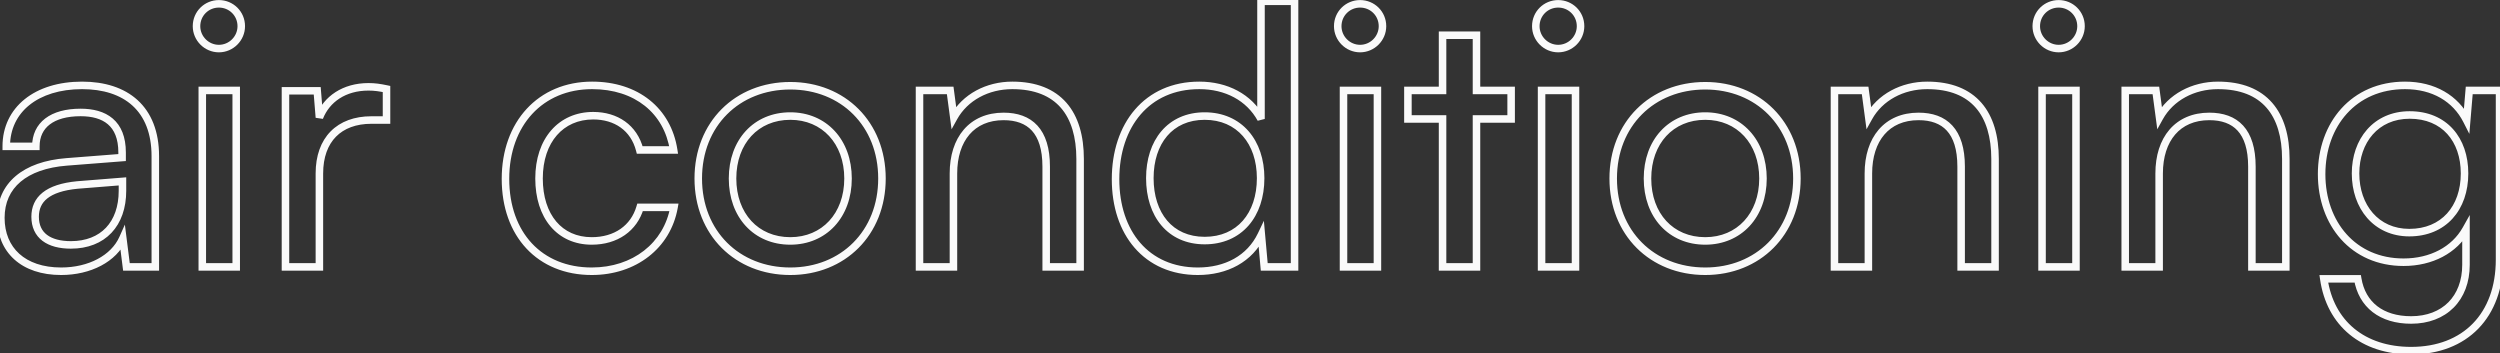 <svg width="665" height="94" viewBox="0 0 665 94" fill="none" xmlns="http://www.w3.org/2000/svg">
<rect x="0" y="0" width="665" height="94" fill="#333333" stroke="none"/>
<path d="M32.672 63.416L33.664 63.29L33.215 59.746L31.759 63.008L32.672 63.416ZM33.632 71L32.64 71.126L32.751 72H33.632V71ZM41.312 71V72H42.312V71H41.312ZM1.664 38.936H0.664V39.936H1.664V38.936ZM9.536 38.936V39.936H10.536V38.936H9.536ZM32.48 41.912L32.558 42.909L33.48 42.837V41.912H32.48ZM17.696 43.064L17.618 42.067L17.618 42.067L17.696 43.064ZM20.576 49.208L20.496 48.211L20.488 48.212L20.48 48.213L20.576 49.208ZM32.576 48.248H33.576V47.165L32.496 47.251L32.576 48.248ZM16.256 73.152C24.084 73.152 30.971 69.68 33.585 63.824L31.759 63.008C29.573 67.904 23.596 71.152 16.256 71.152V73.152ZM31.68 63.542L32.64 71.126L34.624 70.874L33.664 63.29L31.68 63.542ZM33.632 72H41.312V70H33.632V72ZM42.312 71V41.528H40.312V71H42.312ZM42.312 41.528C42.312 34.978 40.27 29.98 36.598 26.629C32.94 23.293 27.798 21.712 21.824 21.712V23.712C27.466 23.712 32.068 25.203 35.25 28.107C38.417 30.996 40.312 35.406 40.312 41.528H42.312ZM21.824 21.712C15.608 21.712 10.329 23.364 6.582 26.372C2.815 29.396 0.664 33.74 0.664 38.936H2.664C2.664 34.34 4.545 30.572 7.834 27.932C11.143 25.276 15.944 23.712 21.824 23.712V21.712ZM1.664 39.936H9.536V37.936H1.664V39.936ZM10.536 38.936C10.536 36.387 11.493 34.437 13.251 33.095C15.045 31.725 17.778 30.912 21.44 30.912V28.912C17.518 28.912 14.299 29.779 12.037 31.505C9.739 33.259 8.536 35.821 8.536 38.936H10.536ZM21.44 30.912C24.483 30.912 26.971 31.584 28.687 33.049C30.373 34.488 31.48 36.837 31.48 40.568H33.48C33.48 36.427 32.235 33.448 29.985 31.527C27.765 29.633 24.733 28.912 21.44 28.912V30.912ZM31.48 40.568V41.912H33.48V40.568H31.48ZM32.402 40.915L17.618 42.067L17.774 44.061L32.558 42.909L32.402 40.915ZM17.618 42.067C11.966 42.509 7.372 44.114 4.174 46.825C0.947 49.559 -0.776 53.349 -0.776 57.944H1.224C1.224 53.898 2.717 50.681 5.466 48.351C8.244 45.998 12.386 44.483 17.774 44.061L17.618 42.067ZM-0.776 57.944C-0.776 62.459 0.804 66.295 3.789 68.994C6.764 71.683 11.033 73.152 16.256 73.152V71.152C11.399 71.152 7.652 69.789 5.131 67.51C2.62 65.241 1.224 61.973 1.224 57.944H-0.776ZM18.848 64.144C16.041 64.144 13.911 63.543 12.505 62.475C11.141 61.44 10.344 59.881 10.344 57.656H8.344C8.344 60.423 9.371 62.608 11.295 64.069C13.177 65.497 15.799 66.144 18.848 66.144V64.144ZM10.344 57.656C10.344 55.621 11.047 54.004 12.594 52.775C14.191 51.506 16.777 50.579 20.672 50.203L20.48 48.213C16.407 48.605 13.377 49.598 11.35 51.209C9.273 52.86 8.344 55.083 8.344 57.656H10.344ZM20.656 50.205L32.656 49.245L32.496 47.251L20.496 48.211L20.656 50.205ZM31.576 48.248V50.744H33.576V48.248H31.576ZM31.576 50.744C31.576 54.967 30.339 58.299 28.19 60.568C26.047 62.831 22.896 64.144 18.848 64.144V66.144C23.344 66.144 27.057 64.673 29.642 61.944C32.221 59.221 33.576 55.353 33.576 50.744H31.576ZM53.809 71H52.809V72H53.809V71ZM62.833 71V72H63.833V71H62.833ZM62.833 24.056H63.833V23.056H62.833V24.056ZM53.809 24.056V23.056H52.809V24.056H53.809ZM58.225 13.92C62.041 13.92 65.177 10.784 65.177 6.968H63.177C63.177 9.68 60.937 11.92 58.225 11.92V13.92ZM65.177 6.968C65.177 3.045 62.031 0.016 58.225 0.016V2.016C60.947 2.016 63.177 4.171 63.177 6.968H65.177ZM58.225 0.016C54.419 0.016 51.273 3.045 51.273 6.968H53.273C53.273 4.171 55.503 2.016 58.225 2.016V0.016ZM51.273 6.968C51.273 10.784 54.409 13.92 58.225 13.92V11.92C55.514 11.92 53.273 9.68 53.273 6.968H51.273ZM53.809 72H62.833V70H53.809V72ZM63.833 71V24.056H61.833V71H63.833ZM62.833 23.056H53.809V25.056H62.833V23.056ZM52.809 24.056V71H54.809V24.056H52.809ZM102.814 23.672H103.814V22.861L103.02 22.693L102.814 23.672ZM84.958 31.256L83.962 31.337L85.889 31.621L84.958 31.256ZM84.382 24.152L85.379 24.071L85.305 23.152H84.382V24.152ZM75.934 24.152V23.152H74.934V24.152H75.934ZM75.934 71H74.934V72H75.934V71ZM84.958 71V72H85.958V71H84.958ZM102.814 31.928V32.928H103.814V31.928H102.814ZM103.02 22.693C101.158 22.301 99.74 22.096 98.014 22.096V24.096C99.552 24.096 100.822 24.275 102.608 24.651L103.02 22.693ZM98.014 22.096C91.215 22.096 86.113 25.572 84.027 30.891L85.889 31.621C87.644 27.148 91.949 24.096 98.014 24.096V22.096ZM85.955 31.175L85.379 24.071L83.385 24.233L83.962 31.337L85.955 31.175ZM84.382 23.152H75.934V25.152H84.382V23.152ZM74.934 24.152V71H76.934V24.152H74.934ZM75.934 72H84.958V70H75.934V72ZM85.958 71V46.136H83.958V71H85.958ZM85.958 46.136C85.958 41.818 87.218 38.543 89.379 36.35C91.538 34.158 94.714 32.928 98.782 32.928V30.928C94.307 30.928 90.571 32.29 87.954 34.946C85.338 37.601 83.958 41.43 83.958 46.136H85.958ZM98.782 32.928H102.814V30.928H98.782V32.928ZM103.814 31.928V23.672H101.814V31.928H103.814ZM179.288 55.16L180.272 55.336L180.483 54.16H179.288V55.16ZM170.264 55.16V54.16H169.515L169.304 54.879L170.264 55.16ZM170.168 39.896L169.2 40.146L169.393 40.896H170.168V39.896ZM179.192 39.896V40.896H180.36L180.18 39.742L179.192 39.896ZM133.456 47.576C133.456 55.173 135.802 61.577 140.013 66.09C144.23 70.61 150.241 73.152 157.4 73.152V71.152C150.735 71.152 145.274 68.798 141.475 64.726C137.67 60.647 135.456 54.763 135.456 47.576H133.456ZM157.4 73.152C169.149 73.152 178.352 66.049 180.272 55.336L178.304 54.984C176.576 64.623 168.307 71.152 157.4 71.152V73.152ZM179.288 54.16H170.264V56.16H179.288V54.16ZM169.304 54.879C167.813 59.966 163.448 63.088 157.4 63.088V65.088C164.216 65.088 169.451 61.49 171.224 55.441L169.304 54.879ZM157.4 63.088C153.403 63.088 150.186 61.571 147.953 58.92C145.705 56.251 144.384 52.347 144.384 47.48H142.384C142.384 52.693 143.799 57.093 146.423 60.208C149.062 63.341 152.853 65.088 157.4 65.088V63.088ZM144.384 47.48C144.384 42.58 145.793 38.654 148.134 35.969C150.464 33.296 153.783 31.776 157.784 31.776V29.776C153.241 29.776 149.36 31.52 146.626 34.655C143.903 37.778 142.384 42.204 142.384 47.48H144.384ZM157.784 31.776C163.442 31.776 167.793 34.697 169.2 40.146L171.136 39.646C169.471 33.191 164.222 29.776 157.784 29.776V31.776ZM170.168 40.896H179.192V38.896H170.168V40.896ZM180.18 39.742C179.328 34.279 176.736 29.753 172.784 26.598C168.836 23.448 163.59 21.712 157.496 21.712V23.712C163.21 23.712 167.996 25.336 171.536 28.162C175.072 30.983 177.424 35.049 178.204 40.05L180.18 39.742ZM157.496 21.712C150.372 21.712 144.339 24.359 140.093 28.958C135.853 33.55 133.456 40.021 133.456 47.576H135.456C135.456 40.443 137.715 34.482 141.563 30.314C145.405 26.153 150.892 23.712 157.496 23.712V21.712ZM184.737 47.48C184.737 62.528 195.553 73.152 210.217 73.152V71.152C196.658 71.152 186.737 61.424 186.737 47.48H184.737ZM210.217 73.152C224.788 73.152 235.601 62.526 235.601 47.48H233.601C233.601 61.426 223.678 71.152 210.217 71.152V73.152ZM235.601 47.48C235.601 32.434 224.788 21.808 210.217 21.808V23.808C223.678 23.808 233.601 33.534 233.601 47.48H235.601ZM210.217 21.808C195.553 21.808 184.737 32.432 184.737 47.48H186.737C186.737 33.536 196.658 23.808 210.217 23.808V21.808ZM195.857 47.48C195.857 42.797 197.347 38.899 199.852 36.182C202.352 33.472 205.919 31.872 210.217 31.872V29.872C205.395 29.872 201.283 31.68 198.382 34.826C195.487 37.965 193.857 42.371 193.857 47.48H195.857ZM210.217 31.872C214.465 31.872 218.034 33.47 220.548 36.184C223.066 38.902 224.577 42.801 224.577 47.48H226.577C226.577 42.367 224.921 37.962 222.015 34.825C219.104 31.682 214.993 29.872 210.217 29.872V31.872ZM224.577 47.48C224.577 52.159 223.066 56.058 220.548 58.776C218.034 61.49 214.465 63.088 210.217 63.088V65.088C214.993 65.088 219.104 63.278 222.015 60.136C224.921 56.998 226.577 52.593 226.577 47.48H224.577ZM210.217 63.088C205.919 63.088 202.352 61.488 199.852 58.778C197.347 56.061 195.857 52.163 195.857 47.48H193.857C193.857 52.589 195.487 56.995 198.382 60.134C201.283 63.28 205.395 65.088 210.217 65.088V63.088ZM253.615 71V72H254.615V71H253.615ZM278.287 71H277.287V72H278.287V71ZM287.311 71V72H288.311V71H287.311ZM253.711 31.256L252.719 31.388L253.119 34.389L254.585 31.74L253.711 31.256ZM252.751 24.056L253.742 23.924L253.626 23.056H252.751V24.056ZM244.591 24.056V23.056H243.591V24.056H244.591ZM244.591 71H243.591V72H244.591V71ZM254.615 71V46.136H252.615V71H254.615ZM254.615 46.136C254.615 41.746 255.793 38.208 257.877 35.784C259.945 33.378 262.99 31.968 266.959 31.968V29.968C262.479 29.968 258.852 31.582 256.36 34.48C253.884 37.36 252.615 41.406 252.615 46.136H254.615ZM266.959 31.968C270.232 31.968 272.756 32.873 274.477 34.752C276.213 36.646 277.287 39.697 277.287 44.312H279.287C279.287 39.423 278.152 35.802 275.952 33.401C273.737 30.983 270.597 29.968 266.959 29.968V31.968ZM277.287 44.312V71H279.287V44.312H277.287ZM278.287 72H287.311V70H278.287V72ZM288.311 71V42.296H286.311V71H288.311ZM288.311 42.296C288.311 36.156 286.863 30.989 283.684 27.346C280.484 23.681 275.666 21.712 269.263 21.712V23.712C275.243 23.712 279.449 25.535 282.177 28.662C284.926 31.811 286.311 36.437 286.311 42.296H288.311ZM269.263 21.712C262.329 21.712 256.012 25.033 252.836 30.772L254.585 31.74C257.361 26.727 262.948 23.712 269.263 23.712V21.712ZM254.702 31.124L253.742 23.924L251.759 24.188L252.719 31.388L254.702 31.124ZM252.751 23.056H244.591V25.056H252.751V23.056ZM243.591 24.056V71H245.591V24.056H243.591ZM244.591 72H253.615V70H244.591V72ZM335.521 62.456L336.517 62.367L336.191 58.734L334.619 62.025L335.521 62.456ZM336.289 71L335.293 71.09L335.375 72H336.289V71ZM344.353 71V72H345.353V71H344.353ZM344.353 0.344H345.353V-0.656H344.353V0.344ZM335.425 0.344V-0.656H334.425V0.344H335.425ZM335.425 31.64L334.549 32.122L336.425 31.64H335.425ZM318.625 73.152C326.41 73.152 333.151 69.74 336.424 62.887L334.619 62.025C331.748 68.036 325.816 71.152 318.625 71.152V73.152ZM334.525 62.545L335.293 71.09L337.285 70.91L336.517 62.367L334.525 62.545ZM336.289 72H344.353V70H336.289V72ZM345.353 71V0.344H343.353V71H345.353ZM344.353 -0.656H335.425V1.344H344.353V-0.656ZM334.425 0.344V31.64H336.425V0.344H334.425ZM336.301 31.158C332.929 25.026 326.51 21.712 319.009 21.712V23.712C325.909 23.712 331.586 26.734 334.549 32.122L336.301 31.158ZM319.009 21.712C311.777 21.712 305.925 24.465 301.896 29.139C297.88 33.797 295.737 40.285 295.737 47.672H297.737C297.737 40.659 299.77 34.667 303.411 30.445C307.037 26.239 312.322 23.712 319.009 23.712V21.712ZM295.737 47.672C295.737 55.011 297.856 61.381 301.815 65.932C305.787 70.499 311.542 73.152 318.625 73.152V71.152C312.076 71.152 306.888 68.717 303.324 64.62C299.747 60.507 297.737 54.638 297.737 47.672H295.737ZM320.449 62.992C316.112 62.992 312.751 61.376 310.46 58.677C308.152 55.959 306.857 52.055 306.857 47.384H304.857C304.857 52.409 306.25 56.809 308.935 59.971C311.635 63.152 315.571 64.992 320.449 64.992V62.992ZM306.857 47.384C306.857 42.763 308.151 38.883 310.458 36.177C312.75 33.488 316.112 31.872 320.449 31.872V29.872C315.571 29.872 311.636 31.712 308.936 34.879C306.252 38.029 304.857 42.405 304.857 47.384H306.857ZM320.449 31.872C324.789 31.872 328.228 33.491 330.593 36.187C332.971 38.898 334.329 42.776 334.329 47.384H336.329C336.329 42.392 334.856 38.014 332.097 34.869C329.326 31.709 325.325 29.872 320.449 29.872V31.872ZM334.329 47.384C334.329 52.093 332.968 55.993 330.593 58.701C328.231 61.395 324.794 62.992 320.449 62.992V64.992C325.321 64.992 329.324 63.181 332.097 60.019C334.858 56.871 336.329 52.468 336.329 47.384H334.329ZM357.372 71H356.372V72H357.372V71ZM366.396 71V72H367.396V71H366.396ZM366.396 24.056H367.396V23.056H366.396V24.056ZM357.372 24.056V23.056H356.372V24.056H357.372ZM361.788 13.92C365.604 13.92 368.74 10.784 368.74 6.968H366.74C366.74 9.68 364.499 11.92 361.788 11.92V13.92ZM368.74 6.968C368.74 3.045 365.593 0.016 361.788 0.016V2.016C364.51 2.016 366.74 4.171 366.74 6.968H368.74ZM361.788 0.016C357.982 0.016 354.836 3.045 354.836 6.968H356.836C356.836 4.171 359.065 2.016 361.788 2.016V0.016ZM354.836 6.968C354.836 10.784 357.971 13.92 361.788 13.92V11.92C359.076 11.92 356.836 9.68 356.836 6.968H354.836ZM357.372 72H366.396V70H357.372V72ZM367.396 71V24.056H365.396V71H367.396ZM366.396 23.056H357.372V25.056H366.396V23.056ZM356.372 24.056V71H358.372V24.056H356.372ZM392.745 71V72H393.745V71H392.745ZM392.745 31.64V30.64H391.745V31.64H392.745ZM401.961 31.64V32.64H402.961V31.64H401.961ZM401.961 24.056H402.961V23.056H401.961V24.056ZM392.745 24.056H391.745V25.056H392.745V24.056ZM392.745 9.368H393.745V8.368H392.745V9.368ZM383.721 9.368V8.368H382.721V9.368H383.721ZM383.721 24.056V25.056H384.721V24.056H383.721ZM374.505 24.056V23.056H373.505V24.056H374.505ZM374.505 31.64H373.505V32.64H374.505V31.64ZM383.721 31.64H384.721V30.64H383.721V31.64ZM383.721 71H382.721V72H383.721V71ZM393.745 71V31.64H391.745V71H393.745ZM392.745 32.64H401.961V30.64H392.745V32.64ZM402.961 31.64V24.056H400.961V31.64H402.961ZM401.961 23.056H392.745V25.056H401.961V23.056ZM393.745 24.056V9.368H391.745V24.056H393.745ZM392.745 8.368H383.721V10.368H392.745V8.368ZM382.721 9.368V24.056H384.721V9.368H382.721ZM383.721 23.056H374.505V25.056H383.721V23.056ZM373.505 24.056V31.64H375.505V24.056H373.505ZM374.505 32.64H383.721V30.64H374.505V32.64ZM382.721 31.64V71H384.721V31.64H382.721ZM383.721 72H392.745V70H383.721V72ZM410.059 71H409.059V72H410.059V71ZM419.083 71V72H420.083V71H419.083ZM419.083 24.056H420.083V23.056H419.083V24.056ZM410.059 24.056V23.056H409.059V24.056H410.059ZM414.475 13.92C418.292 13.92 421.427 10.784 421.427 6.968H419.427C419.427 9.68 417.187 11.92 414.475 11.92V13.92ZM421.427 6.968C421.427 3.045 418.281 0.016 414.475 0.016V2.016C417.198 2.016 419.427 4.171 419.427 6.968H421.427ZM414.475 0.016C410.67 0.016 407.523 3.045 407.523 6.968H409.523C409.523 4.171 411.753 2.016 414.475 2.016V0.016ZM407.523 6.968C407.523 10.784 410.659 13.92 414.475 13.92V11.92C411.764 11.92 409.523 9.68 409.523 6.968H407.523ZM410.059 72H419.083V70H410.059V72ZM420.083 71V24.056H418.083V71H420.083ZM419.083 23.056H410.059V25.056H419.083V23.056ZM409.059 24.056V71H411.059V24.056H409.059ZM428.112 47.48C428.112 62.528 438.928 73.152 453.592 73.152V71.152C440.033 71.152 430.112 61.424 430.112 47.48H428.112ZM453.592 73.152C468.163 73.152 478.976 62.526 478.976 47.48H476.976C476.976 61.426 467.053 71.152 453.592 71.152V73.152ZM478.976 47.48C478.976 32.434 468.163 21.808 453.592 21.808V23.808C467.053 23.808 476.976 33.534 476.976 47.48H478.976ZM453.592 21.808C438.928 21.808 428.112 32.432 428.112 47.48H430.112C430.112 33.536 440.033 23.808 453.592 23.808V21.808ZM439.232 47.48C439.232 42.797 440.722 38.899 443.227 36.182C445.727 33.472 449.294 31.872 453.592 31.872V29.872C448.77 29.872 444.658 31.68 441.757 34.826C438.862 37.965 437.232 42.371 437.232 47.48H439.232ZM453.592 31.872C457.84 31.872 461.409 33.47 463.923 36.184C466.441 38.902 467.952 42.801 467.952 47.48H469.952C469.952 42.367 468.296 37.962 465.39 34.825C462.479 31.682 458.368 29.872 453.592 29.872V31.872ZM467.952 47.48C467.952 52.159 466.441 56.058 463.923 58.776C461.409 61.49 457.84 63.088 453.592 63.088V65.088C458.368 65.088 462.479 63.278 465.39 60.136C468.296 56.998 469.952 52.593 469.952 47.48H467.952ZM453.592 63.088C449.294 63.088 445.727 61.488 443.227 58.778C440.722 56.061 439.232 52.163 439.232 47.48H437.232C437.232 52.589 438.862 56.995 441.757 60.134C444.658 63.28 448.77 65.088 453.592 65.088V63.088ZM496.99 71V72H497.99V71H496.99ZM521.662 71H520.662V72H521.662V71ZM530.686 71V72H531.686V71H530.686ZM497.086 31.256L496.094 31.388L496.494 34.389L497.96 31.74L497.086 31.256ZM496.126 24.056L497.117 23.924L497.001 23.056H496.126V24.056ZM487.966 24.056V23.056H486.966V24.056H487.966ZM487.966 71H486.966V72H487.966V71ZM497.99 71V46.136H495.99V71H497.99ZM497.99 46.136C497.99 41.746 499.168 38.208 501.252 35.784C503.32 33.378 506.365 31.968 510.334 31.968V29.968C505.854 29.968 502.227 31.582 499.735 34.48C497.259 37.36 495.99 41.406 495.99 46.136H497.99ZM510.334 31.968C513.607 31.968 516.131 32.873 517.852 34.752C519.588 36.646 520.662 39.697 520.662 44.312H522.662C522.662 39.423 521.527 35.802 519.327 33.401C517.112 30.983 513.972 29.968 510.334 29.968V31.968ZM520.662 44.312V71H522.662V44.312H520.662ZM521.662 72H530.686V70H521.662V72ZM531.686 71V42.296H529.686V71H531.686ZM531.686 42.296C531.686 36.156 530.238 30.989 527.059 27.346C523.859 23.681 519.041 21.712 512.638 21.712V23.712C518.618 23.712 522.824 25.535 525.552 28.662C528.301 31.811 529.686 36.437 529.686 42.296H531.686ZM512.638 21.712C505.704 21.712 499.387 25.033 496.211 30.772L497.96 31.74C500.736 26.727 506.323 23.712 512.638 23.712V21.712ZM498.077 31.124L497.117 23.924L495.134 24.188L496.094 31.388L498.077 31.124ZM496.126 23.056H487.966V25.056H496.126V23.056ZM486.966 24.056V71H488.966V24.056H486.966ZM487.966 72H496.99V70H487.966V72ZM543.184 71H542.184V72H543.184V71ZM552.208 71V72H553.208V71H552.208ZM552.208 24.056H553.208V23.056H552.208V24.056ZM543.184 24.056V23.056H542.184V24.056H543.184ZM547.6 13.92C551.417 13.92 554.552 10.784 554.552 6.968H552.552C552.552 9.68 550.312 11.92 547.6 11.92V13.92ZM554.552 6.968C554.552 3.045 551.406 0.016 547.6 0.016V2.016C550.323 2.016 552.552 4.171 552.552 6.968H554.552ZM547.6 0.016C543.795 0.016 540.648 3.045 540.648 6.968H542.648C542.648 4.171 544.878 2.016 547.6 2.016V0.016ZM540.648 6.968C540.648 10.784 543.784 13.92 547.6 13.92V11.92C544.889 11.92 542.648 9.68 542.648 6.968H540.648ZM543.184 72H552.208V70H543.184V72ZM553.208 71V24.056H551.208V71H553.208ZM552.208 23.056H543.184V25.056H552.208V23.056ZM542.184 24.056V71H544.184V24.056H542.184ZM574.333 71V72H575.333V71H574.333ZM599.005 71H598.005V72H599.005V71ZM608.029 71V72H609.029V71H608.029ZM574.429 31.256L573.438 31.388L573.838 34.389L575.304 31.74L574.429 31.256ZM573.469 24.056L574.46 23.924L574.345 23.056H573.469V24.056ZM565.309 24.056V23.056H564.309V24.056H565.309ZM565.309 71H564.309V72H565.309V71ZM575.333 71V46.136H573.333V71H575.333ZM575.333 46.136C575.333 41.746 576.511 38.208 578.596 35.784C580.664 33.378 583.709 31.968 587.677 31.968V29.968C583.197 29.968 579.571 31.582 577.079 34.48C574.603 37.36 573.333 41.406 573.333 46.136H575.333ZM587.677 31.968C590.951 31.968 593.475 32.873 595.196 34.752C596.932 36.646 598.005 39.697 598.005 44.312H600.005C600.005 39.423 598.871 35.802 596.671 33.401C594.456 30.983 591.316 29.968 587.677 29.968V31.968ZM598.005 44.312V71H600.005V44.312H598.005ZM599.005 72H608.029V70H599.005V72ZM609.029 71V42.296H607.029V71H609.029ZM609.029 42.296C609.029 36.156 607.582 30.989 604.403 27.346C601.203 23.681 596.385 21.712 589.981 21.712V23.712C595.962 23.712 600.167 25.535 602.896 28.662C605.645 31.811 607.029 36.437 607.029 42.296H609.029ZM589.981 21.712C583.047 21.712 576.731 25.033 573.554 30.772L575.304 31.74C578.079 26.727 583.667 23.712 589.981 23.712V21.712ZM575.42 31.124L574.46 23.924L572.478 24.188L573.438 31.388L575.42 31.124ZM573.469 23.056H565.309V25.056H573.469V23.056ZM564.309 24.056V71H566.309V24.056H564.309ZM565.309 72H574.333V70H565.309V72ZM655.952 61.016H656.952V57.192L655.08 60.526L655.952 61.016ZM627.152 74.168L628.138 74.004L627.999 73.168H627.152V74.168ZM618.128 74.168V73.168H616.972L617.138 74.312L618.128 74.168ZM664.88 24.056H665.88V23.056H664.88V24.056ZM656.816 24.056V23.056H655.897L655.82 23.972L656.816 24.056ZM656.144 32.024L655.253 32.477L656.845 35.611L657.14 32.108L656.144 32.024ZM616.552 46.328C616.552 53.115 618.733 59.22 622.7 63.64C626.676 68.071 632.398 70.752 639.344 70.752V68.752C632.946 68.752 627.772 66.297 624.188 62.304C620.595 58.3 618.552 52.693 618.552 46.328H616.552ZM639.344 70.752C647.027 70.752 653.543 67.35 656.824 61.505L655.08 60.526C652.217 65.626 646.445 68.752 639.344 68.752V70.752ZM654.952 61.016V70.424H656.952V61.016H654.952ZM654.952 70.424C654.952 74.669 653.587 78.072 651.259 80.411C648.932 82.749 645.554 84.112 641.36 84.112V86.112C645.998 86.112 649.916 84.595 652.677 81.821C655.437 79.048 656.952 75.107 656.952 70.424H654.952ZM641.36 84.112C637.592 84.112 634.558 83.148 632.347 81.441C630.145 79.74 628.678 77.24 628.138 74.004L626.166 74.332C626.778 78.008 628.479 80.98 631.125 83.023C633.762 85.06 637.256 86.112 641.36 86.112V84.112ZM627.152 73.168H618.128V75.168H627.152V73.168ZM617.138 74.312C618.034 80.48 620.759 85.492 624.969 88.956C629.174 92.417 634.787 94.272 641.36 94.272V92.272C635.165 92.272 630.026 90.527 626.239 87.412C622.457 84.3 619.95 79.76 619.118 74.024L617.138 74.312ZM641.36 94.272C648.783 94.272 654.939 91.842 659.237 87.417C663.533 82.995 665.88 76.679 665.88 69.08H663.88C663.88 76.265 661.667 82.045 657.803 86.023C653.941 89.998 648.337 92.272 641.36 92.272V94.272ZM665.88 69.08V24.056H663.88V69.08H665.88ZM664.88 23.056H656.816V25.056H664.88V23.056ZM655.82 23.972L655.148 31.94L657.14 32.108L657.812 24.14L655.82 23.972ZM657.035 31.571C653.868 25.339 647.641 21.712 639.728 21.712V23.712C646.983 23.712 652.468 26.997 655.253 32.477L657.035 31.571ZM639.728 21.712C632.642 21.712 626.824 24.414 622.786 28.881C618.758 33.338 616.552 39.492 616.552 46.328H618.552C618.552 39.916 620.618 34.262 624.27 30.223C627.912 26.194 633.182 23.712 639.728 23.712V21.712ZM627.576 46.136C627.576 42.019 628.856 38.378 631.143 35.781C633.416 33.198 636.739 31.584 640.976 31.584V29.584C636.189 29.584 632.312 31.426 629.641 34.459C626.984 37.478 625.576 41.614 625.576 46.136H627.576ZM640.976 31.584C645.334 31.584 648.701 33.119 650.986 35.647C653.283 38.187 654.568 41.818 654.568 46.136H656.568C656.568 41.43 655.165 37.285 652.47 34.305C649.764 31.313 645.834 29.584 640.976 29.584V31.584ZM654.568 46.136C654.568 50.546 653.238 54.225 650.904 56.791C648.581 59.346 645.188 60.88 640.88 60.88V62.88C645.692 62.88 649.643 61.15 652.384 58.137C655.114 55.135 656.568 50.942 656.568 46.136H654.568ZM640.88 60.88C636.745 60.88 633.446 59.271 631.169 56.662C628.881 54.041 627.576 50.35 627.576 46.136H625.576C625.576 50.754 627.007 54.935 629.663 57.978C632.33 61.033 636.183 62.88 640.88 62.88V60.88Z" fill="#FAFAFA"/>
</svg>
